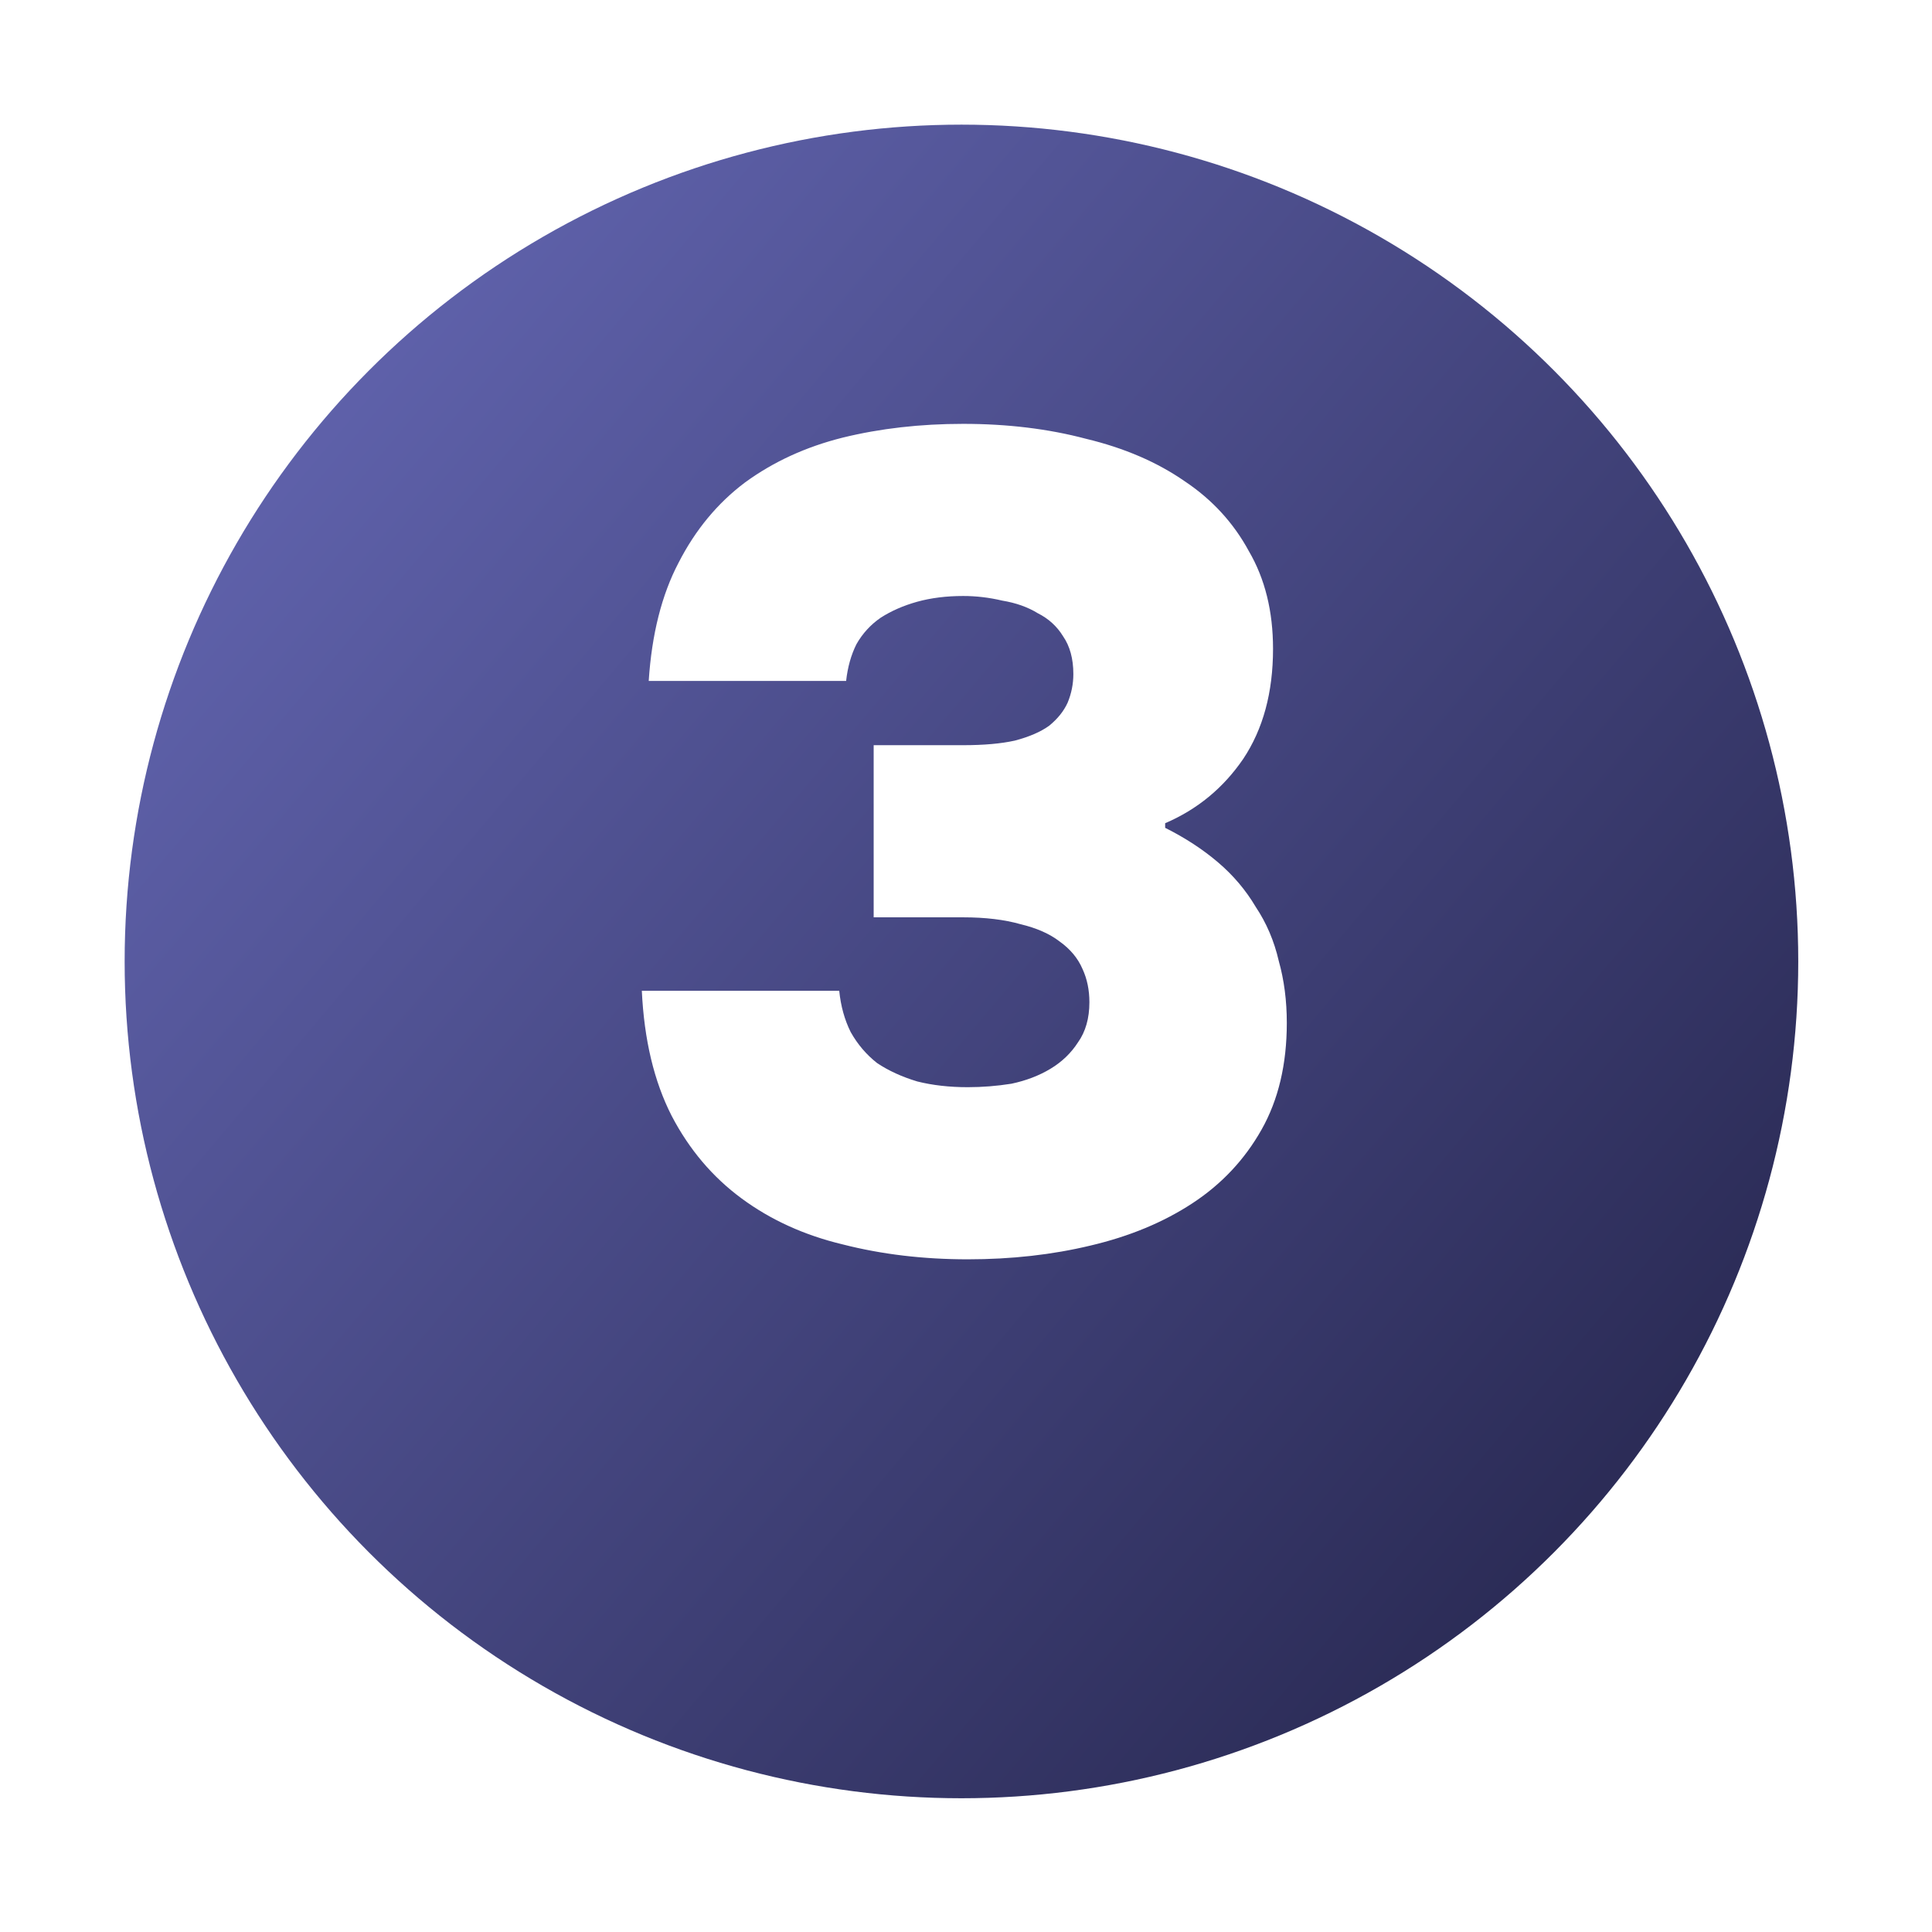 <svg width="62" height="62" viewBox="0 0 62 62" fill="none" xmlns="http://www.w3.org/2000/svg">
<g filter="url(#filter0_d_1207_2360)">
<circle cx="30.854" cy="26.854" r="26.854" fill="url(#paint0_linear_1207_2360)"/>
</g>
<path d="M31.056 40.413C32.456 40.413 33.77 40.266 34.997 39.971C36.249 39.677 37.342 39.222 38.275 38.608C39.208 37.995 39.944 37.209 40.484 36.252C41.025 35.294 41.295 34.152 41.295 32.827C41.295 32.114 41.209 31.451 41.037 30.838C40.89 30.199 40.644 29.622 40.3 29.107C39.981 28.567 39.576 28.088 39.085 27.671C38.594 27.253 38.029 26.885 37.391 26.566V26.418C38.422 25.976 39.257 25.289 39.895 24.356C40.534 23.398 40.853 22.22 40.853 20.82C40.853 19.617 40.595 18.574 40.079 17.69C39.588 16.782 38.901 16.033 38.017 15.443C37.133 14.83 36.077 14.375 34.85 14.081C33.647 13.762 32.333 13.602 30.909 13.602C29.534 13.602 28.245 13.749 27.042 14.044C25.864 14.339 24.82 14.817 23.912 15.48C23.028 16.143 22.316 17.003 21.776 18.058C21.235 19.089 20.916 20.354 20.818 21.852H27.153C27.202 21.41 27.312 21.017 27.484 20.673C27.68 20.329 27.938 20.047 28.258 19.826C28.601 19.605 28.994 19.433 29.436 19.31C29.878 19.188 30.369 19.126 30.909 19.126C31.326 19.126 31.744 19.175 32.161 19.274C32.603 19.347 32.984 19.482 33.303 19.679C33.647 19.851 33.917 20.096 34.113 20.415C34.334 20.734 34.445 21.14 34.445 21.631C34.445 21.95 34.383 22.257 34.261 22.551C34.138 22.821 33.941 23.067 33.671 23.288C33.401 23.484 33.033 23.644 32.566 23.767C32.124 23.865 31.572 23.914 30.909 23.914H28.037V29.438H30.909C31.621 29.438 32.235 29.512 32.751 29.659C33.266 29.782 33.684 29.966 34.003 30.212C34.346 30.457 34.592 30.752 34.739 31.096C34.887 31.415 34.96 31.771 34.96 32.163C34.96 32.679 34.837 33.109 34.592 33.453C34.371 33.796 34.076 34.079 33.708 34.3C33.34 34.521 32.922 34.68 32.456 34.778C31.989 34.852 31.523 34.889 31.056 34.889C30.467 34.889 29.927 34.828 29.436 34.705C28.945 34.557 28.515 34.361 28.147 34.115C27.803 33.845 27.521 33.514 27.3 33.121C27.104 32.728 26.981 32.286 26.932 31.795H20.597C20.671 33.367 20.99 34.705 21.555 35.81C22.119 36.89 22.868 37.774 23.801 38.461C24.734 39.149 25.814 39.64 27.042 39.934C28.294 40.254 29.632 40.413 31.056 40.413Z" fill="white"/>
<defs>
<filter id="filter0_d_1207_2360" x="0" y="0" width="61.708" height="61.708" filterUnits="userSpaceOnUse" color-interpolation-filters="sRGB">
<feFlood flood-opacity="0" result="BackgroundImageFix"/>
<feColorMatrix in="SourceAlpha" type="matrix" values="0 0 0 0 0 0 0 0 0 0 0 0 0 0 0 0 0 0 127 0" result="hardAlpha"/>
<feOffset dy="4"/>
<feGaussianBlur stdDeviation="2"/>
<feComposite in2="hardAlpha" operator="out"/>
<feColorMatrix type="matrix" values="0 0 0 0 0 0 0 0 0 0 0 0 0 0 0 0 0 0 0.25 0"/>
<feBlend mode="normal" in2="BackgroundImageFix" result="effect1_dropShadow_1207_2360"/>
<feBlend mode="normal" in="SourceGraphic" in2="effect1_dropShadow_1207_2360" result="shape"/>
</filter>
<linearGradient id="paint0_linear_1207_2360" x1="53.377" y1="52.409" x2="-2.497" y2="5.198" gradientUnits="userSpaceOnUse">
<stop stop-color="#25254C"/>
<stop offset="1" stop-color="#6A6DBD"/>
</linearGradient>
</defs>
</svg>
